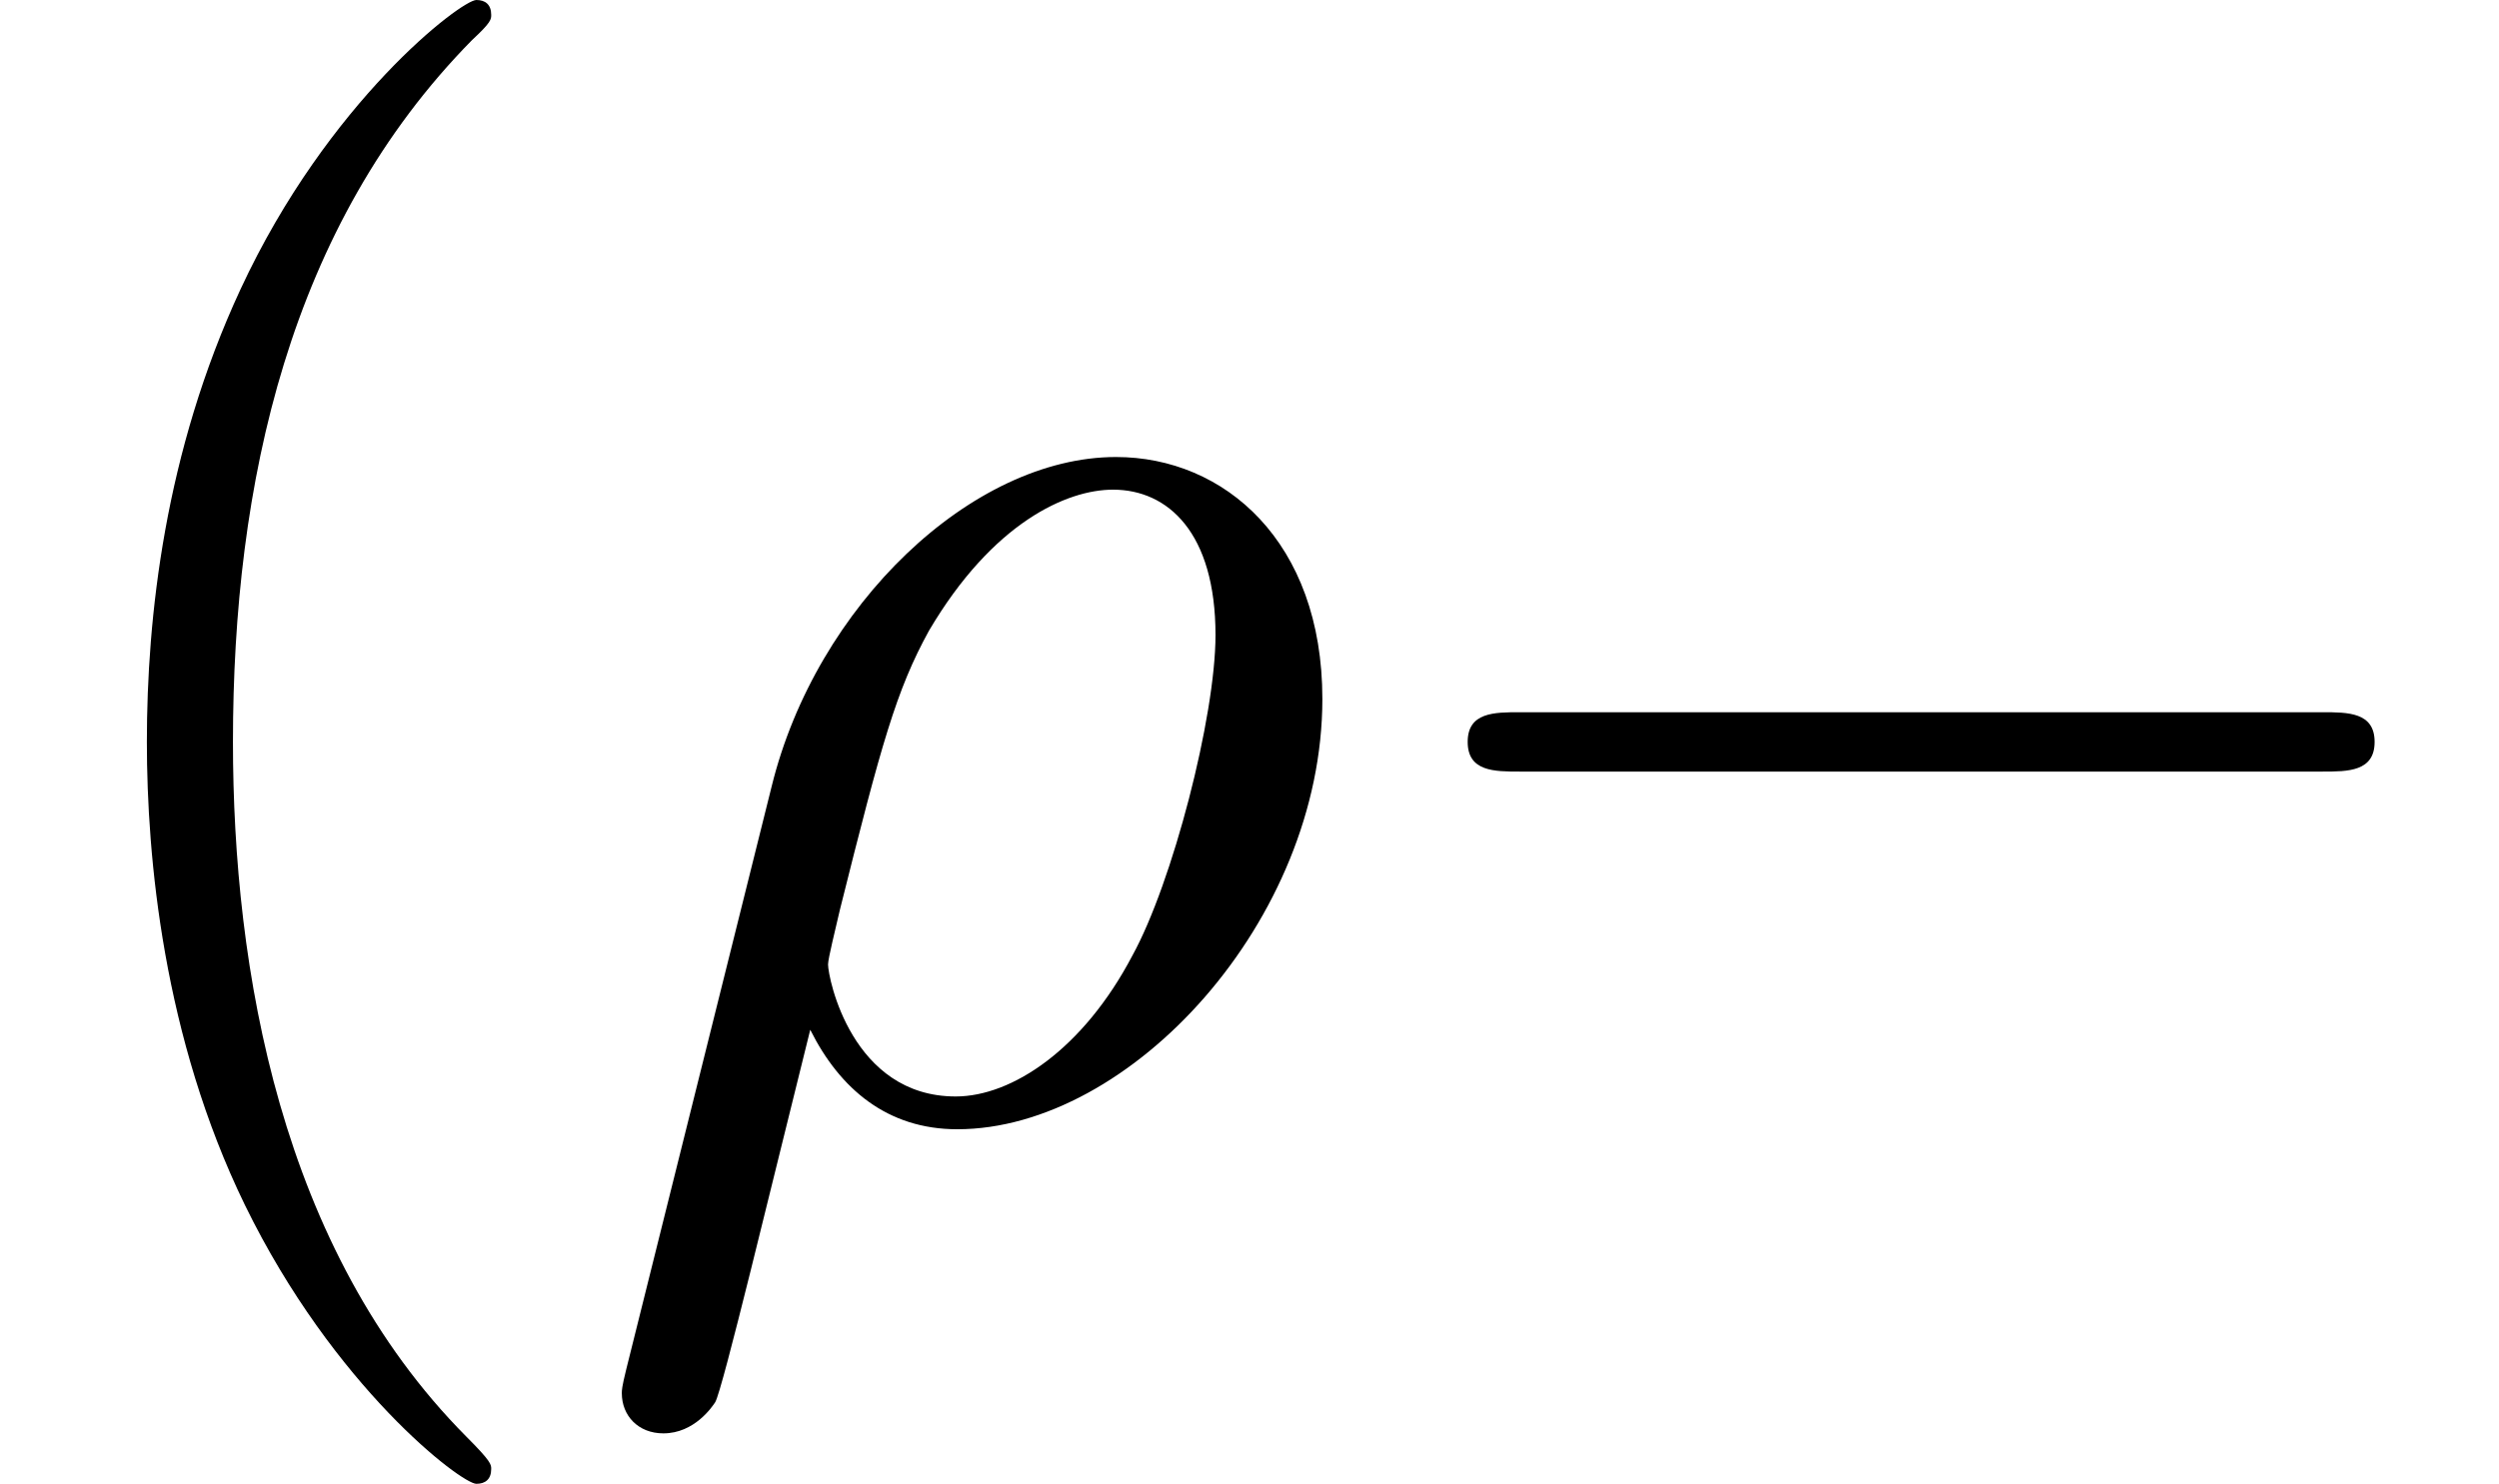 <?xml version='1.0' encoding='UTF-8'?>
<!-- This file was generated by dvisvgm 2.6.3 -->
<svg version='1.1' xmlns='http://www.w3.org/2000/svg' xmlns:xlink='http://www.w3.org/1999/xlink' width='17.679pt' height='10.5pt' viewBox='91.016 -57.312 17.679 10.5'>
<defs>
<path id='g0-40' d='M3.475 2.52C3.475 2.488 3.475 2.467 3.297 2.289C1.984 0.966 1.648 -1.018 1.648 -2.625C1.648 -4.452 2.047 -6.279 3.339 -7.591C3.475 -7.717 3.475 -7.738 3.475 -7.77C3.475 -7.843 3.433 -7.875 3.37 -7.875C3.265 -7.875 2.32 -7.161 1.701 -5.827C1.165 -4.672 1.039 -3.507 1.039 -2.625C1.039 -1.806 1.155 -0.535 1.732 0.651C2.362 1.942 3.265 2.625 3.37 2.625C3.433 2.625 3.475 2.593 3.475 2.52Z'/>
<path id='g2-26' d='M0.346 1.816C0.315 1.942 0.315 1.963 0.315 1.984C0.315 2.142 0.43 2.268 0.609 2.268C0.829 2.268 0.955 2.079 0.976 2.047C1.029 1.953 1.365 0.546 1.648 -0.588C1.858 -0.168 2.194 0.116 2.688 0.116C3.916 0.116 5.271 -1.365 5.271 -2.929C5.271 -4.042 4.578 -4.641 3.811 -4.641C2.793 -4.641 1.69 -3.591 1.375 -2.31L0.346 1.816ZM2.677 -0.116C1.942 -0.116 1.774 -0.955 1.774 -1.05C1.774 -1.092 1.827 -1.302 1.858 -1.438C2.152 -2.614 2.257 -2.992 2.488 -3.412C2.94 -4.179 3.465 -4.41 3.79 -4.41C4.179 -4.41 4.515 -4.105 4.515 -3.381C4.515 -2.803 4.21 -1.627 3.927 -1.113C3.58 -0.452 3.076 -0.116 2.677 -0.116Z'/>
<path id='g1-0' d='M6.919 -2.415C7.098 -2.415 7.287 -2.415 7.287 -2.625S7.098 -2.835 6.919 -2.835H1.239C1.06 -2.835 0.871 -2.835 0.871 -2.625S1.06 -2.415 1.239 -2.415H6.919Z'/>
</defs>
<g id='page1'>
<use x='91.016' y='-49.437' xlink:href='#g0-40'/>
<use x='95.1' y='-49.437' xlink:href='#g2-26'/>
<use x='100.528' y='-49.437' xlink:href='#g1-0'/>
</g>
</svg>